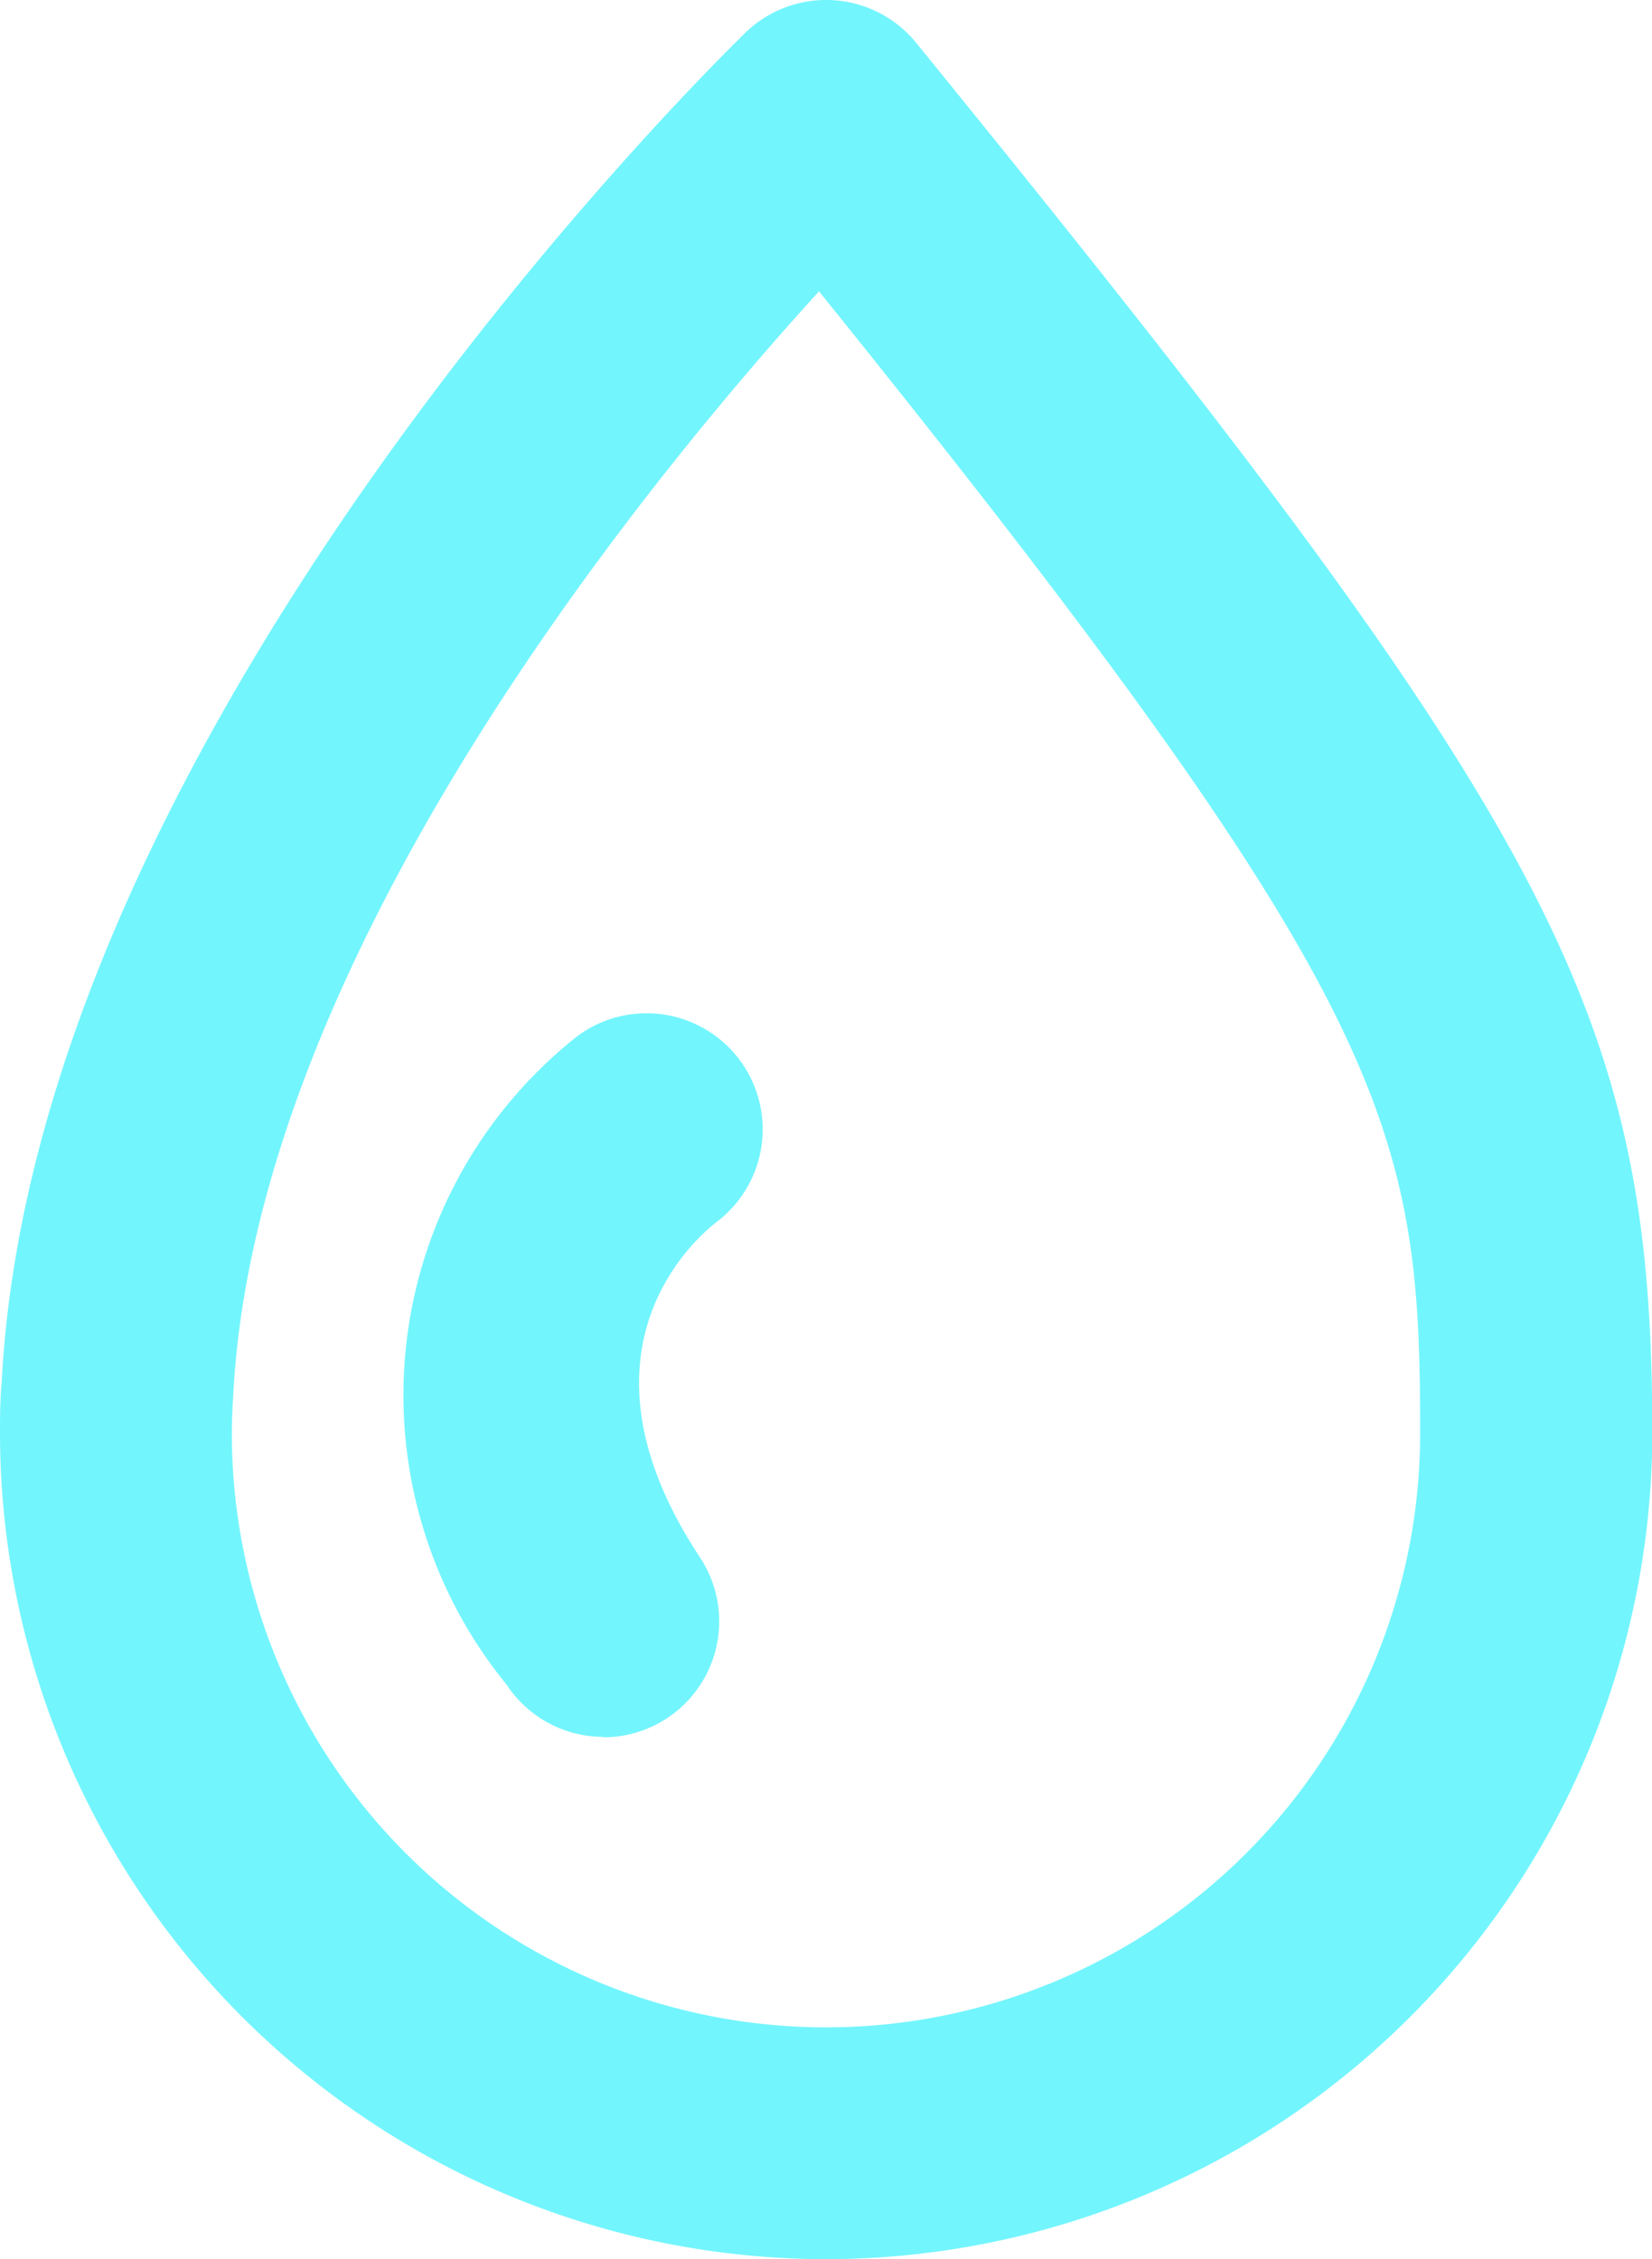 <svg xmlns="http://www.w3.org/2000/svg" width="11.55" height="15.797" viewBox="0 0 11.55 15.797">
  <g id="Grupo_12" data-name="Grupo 12" transform="translate(0)">
    <g id="Grupo_10" data-name="Grupo 10">
      <g id="Grupo_9" data-name="Grupo 9">
        <path id="Trazado_8" data-name="Trazado 8" d="M2905.592,765.16a5.782,5.782,0,0,1-5.775-5.775c0-.11,0-.228.012-.361.236-4.576,5-9.237,5.2-9.433a.811.811,0,0,1,1.193.071c4.473,5.5,5.147,6.768,5.147,9.724A5.782,5.782,0,0,1,2905.592,765.16Zm-.049-13.76c-1.24,1.364-3.938,4.667-4.095,7.715-.006.095-.01.182-.01.27a4.154,4.154,0,0,0,8.308,0C2909.746,757.245,2909.572,756.4,2905.543,751.4Z" transform="translate(-2899.817 -749.363)" fill="#73f5fd"/>
      </g>
    </g>
    <g id="Grupo_11" data-name="Grupo 11" transform="translate(2.839 7.088)">
      <path id="Trazado_9" data-name="Trazado 9" d="M2918.709,798.14a.81.81,0,0,1-.677-.364,3.2,3.2,0,0,1,.491-4.534.811.811,0,0,1,.973,1.3c-.186.146-1.044.934-.113,2.343a.811.811,0,0,1-.675,1.258Z" transform="translate(-2917.328 -793.083)" fill="#73f5fd"/>
    </g>
  </g>
</svg>
